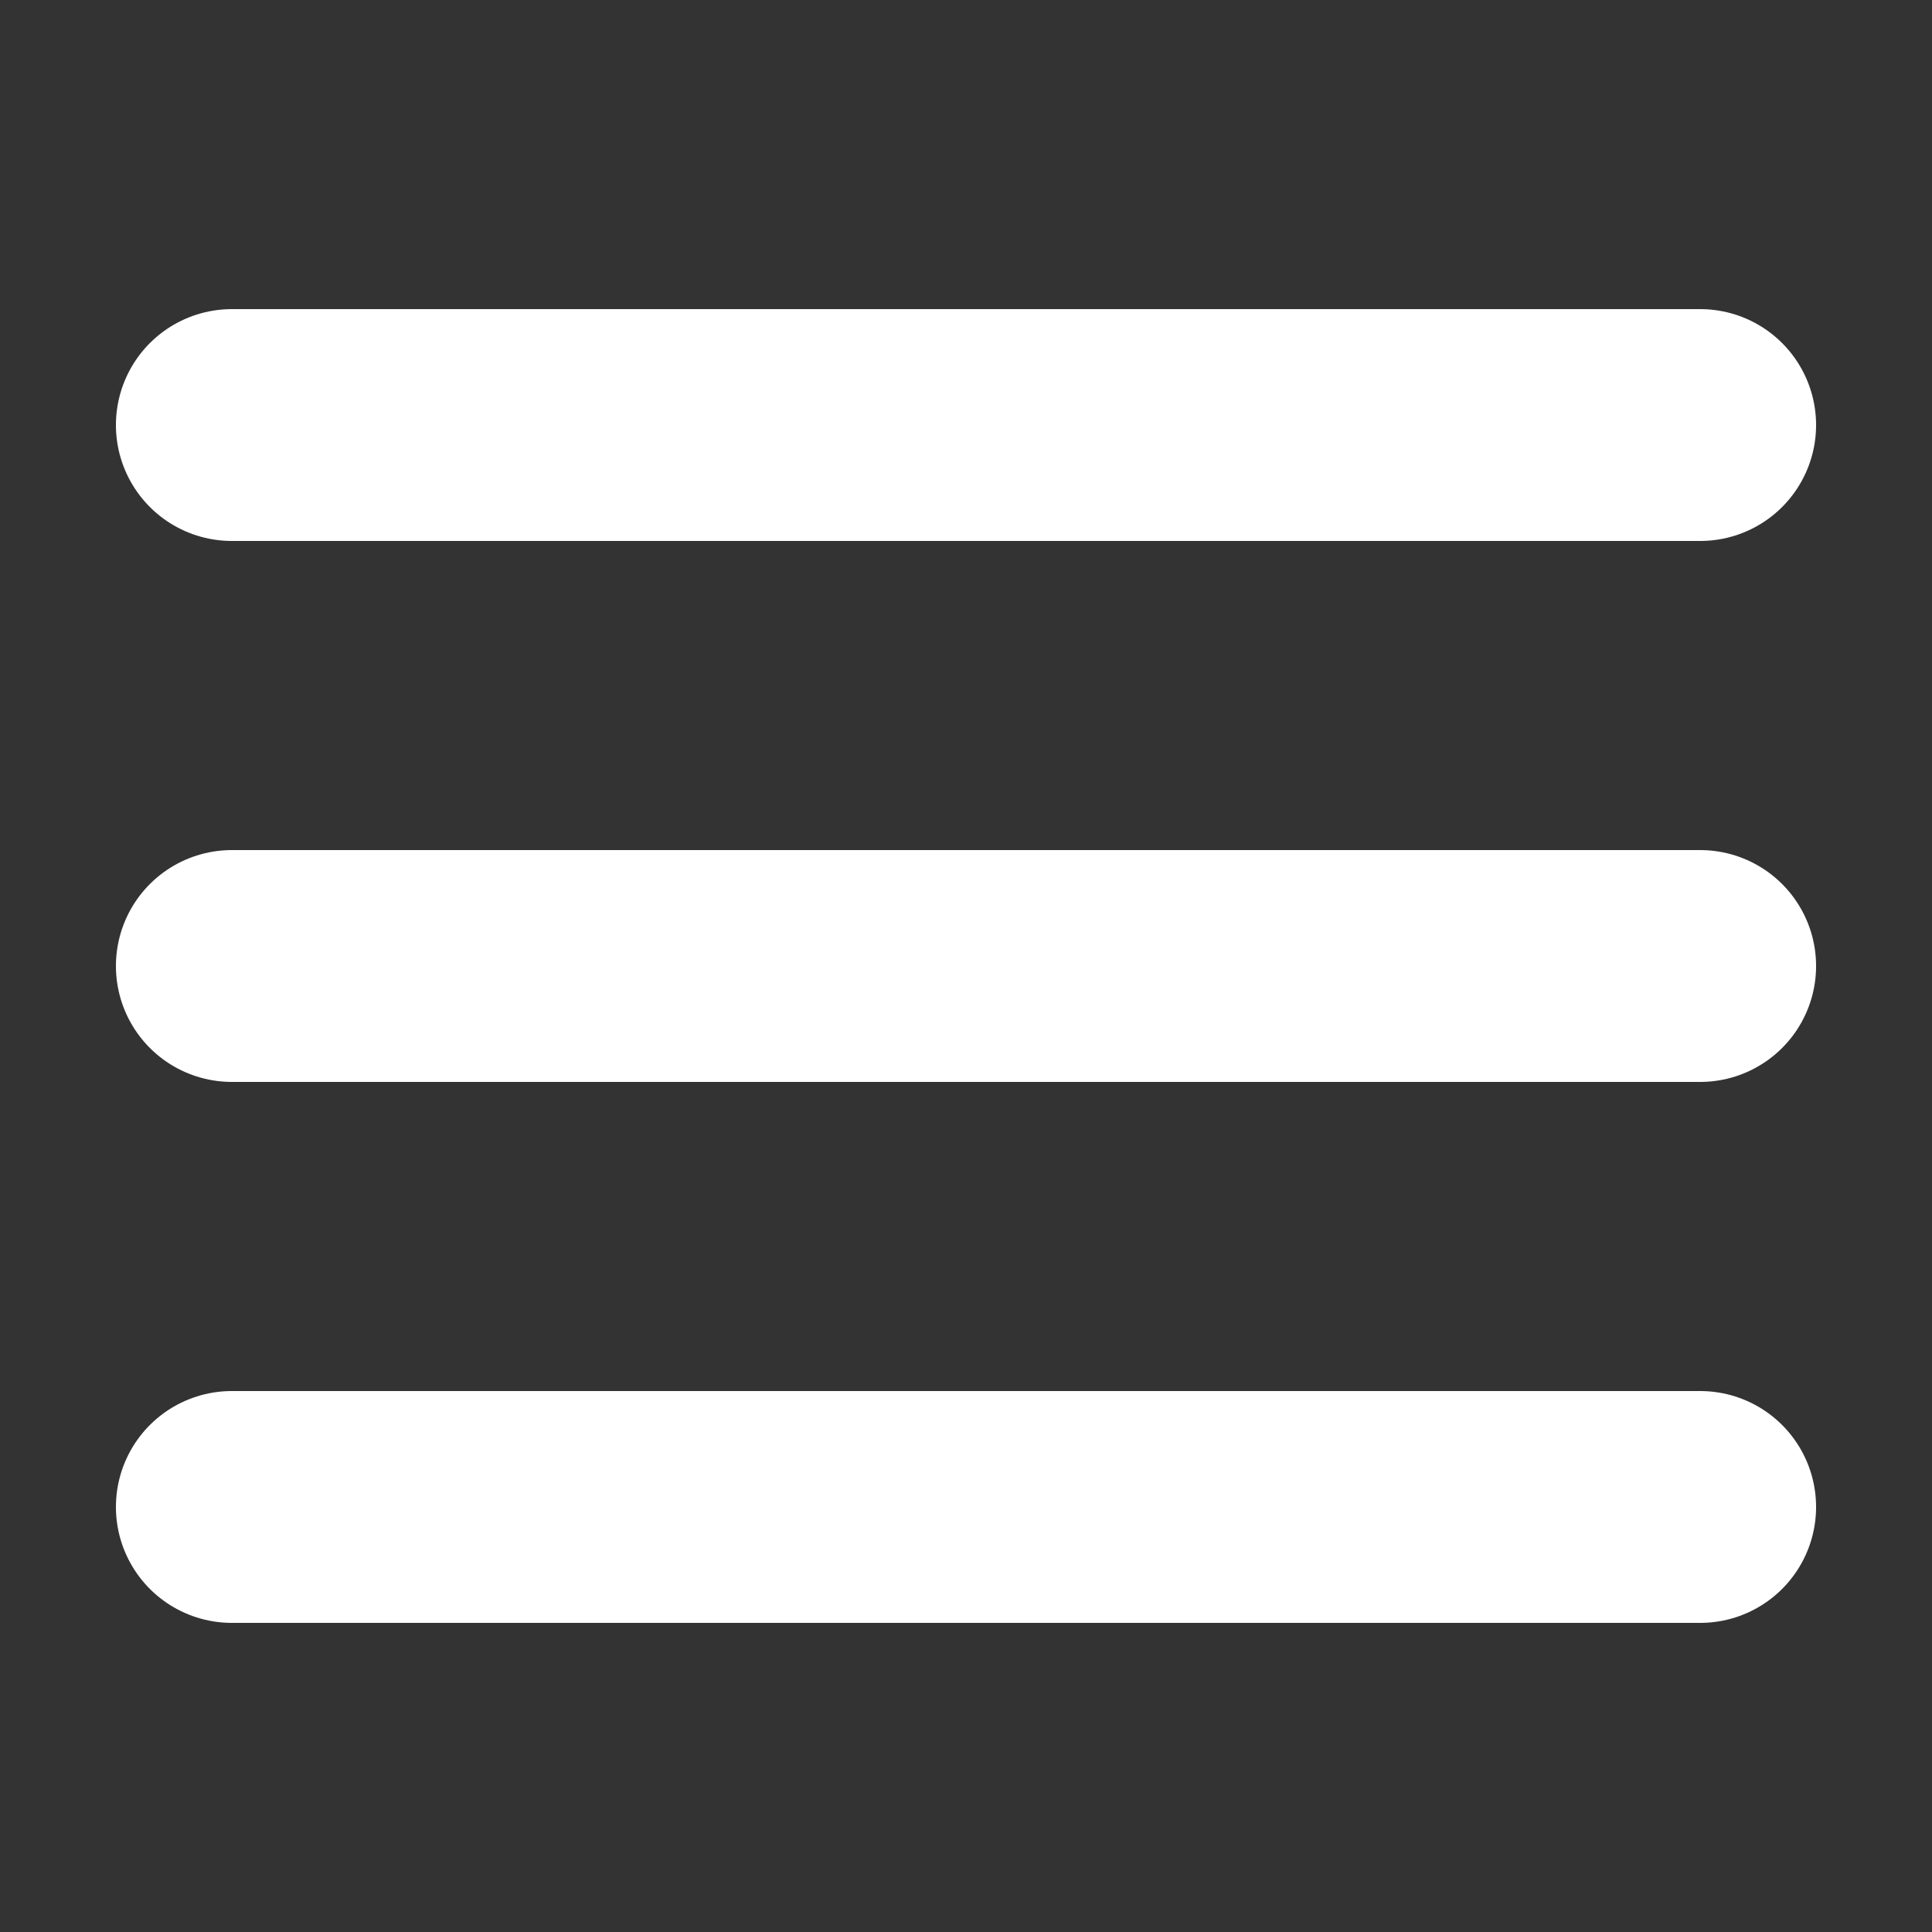 <svg width="25" height="25" viewBox="0 0 25 25" fill="none" xmlns="http://www.w3.org/2000/svg">
<rect x="0" y="0" width="25" height="25" fill="#333333" stroke="none"/>
<path d="M22 5.5H3" stroke="white" stroke-width="3" stroke-linecap="round" stroke-linejoin="round"/>
<path d="M22 12.5H3" stroke="white" stroke-width="3" stroke-linecap="round" stroke-linejoin="round"/>
<path d="M22 19.5H3" stroke="white" stroke-width="3" stroke-linecap="round" stroke-linejoin="round"/>
</svg>
